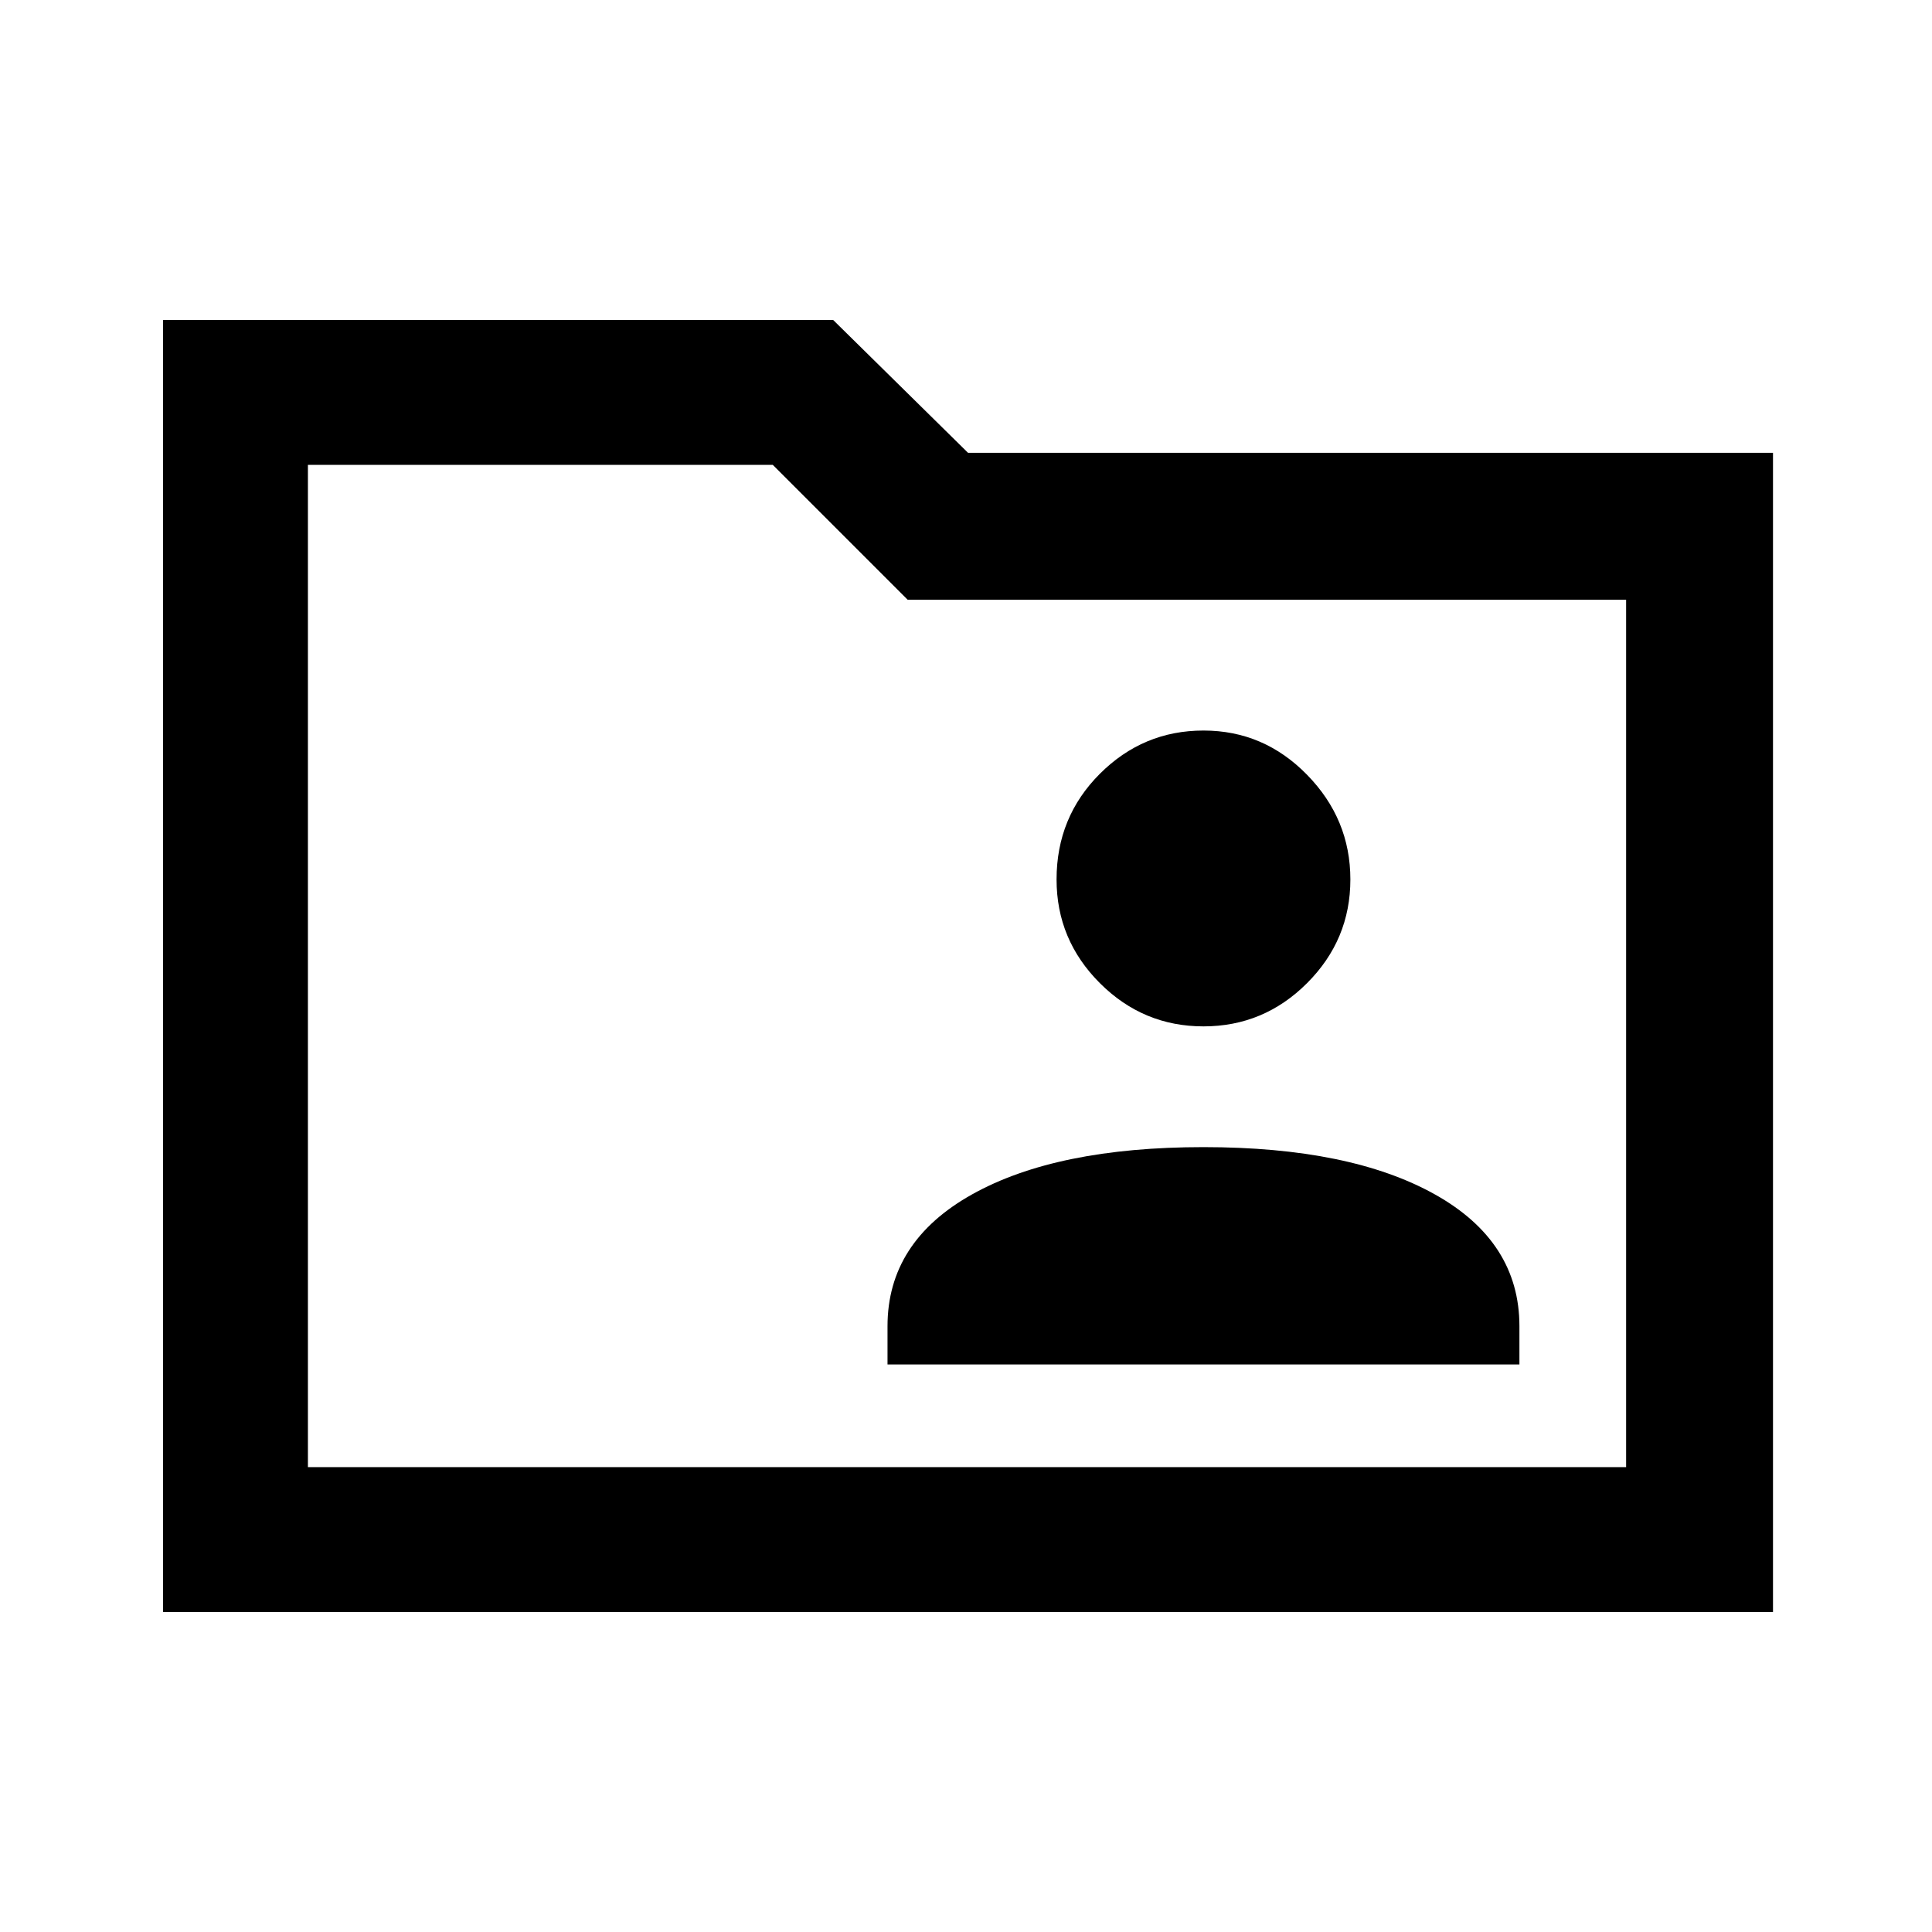 <svg xmlns="http://www.w3.org/2000/svg" height="40" width="40"><path d="M24.917 21.25q1.25 0 2.145-.896.896-.896.896-2.146t-.896-2.166q-.895-.917-2.145-.917t-2.146.896q-.896.896-.896 2.187 0 1.25.896 2.146.896.896 2.146.896Zm-6.542 7h13.083v-.792q0-1.75-1.75-2.729-1.75-.979-4.791-.979-3.042 0-4.792.979t-1.75 2.729Zm-15 5.125V6.625H17.25l2.792 2.75h16.666v24Zm3-3h27.292V12.417H18.792L16 9.625H6.375Zm0 0V9.625v2.792Z"/></svg>